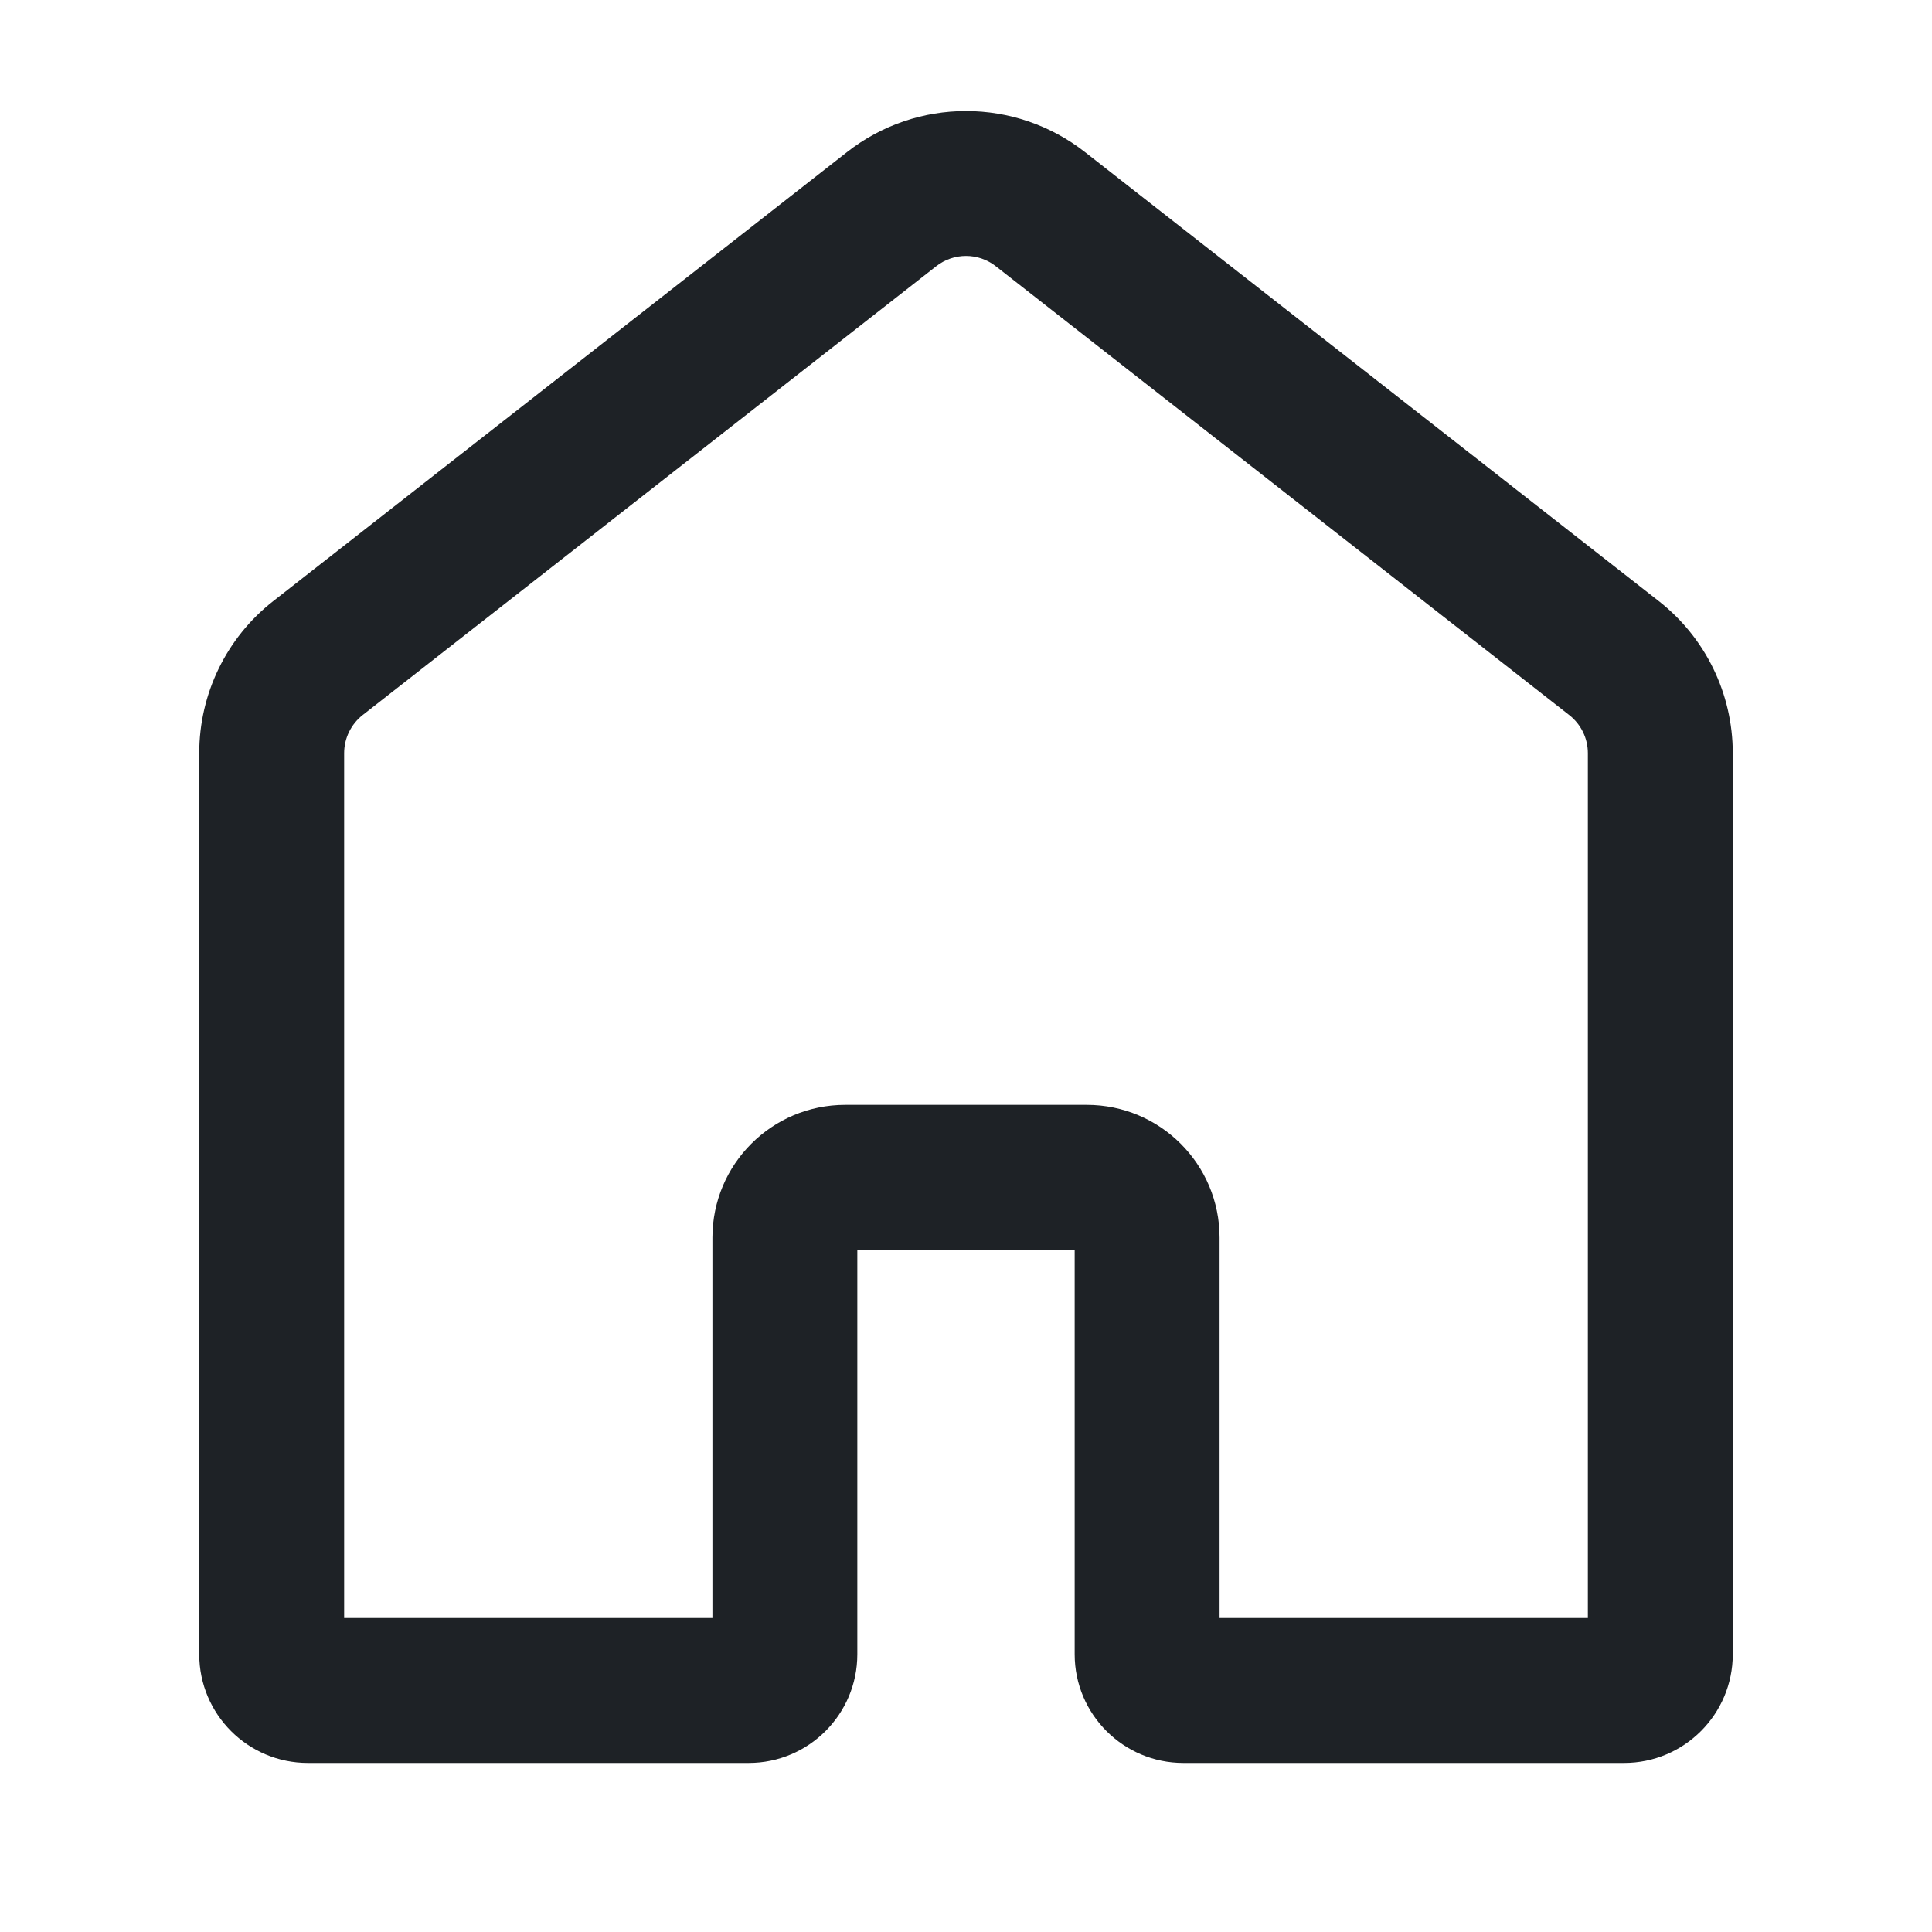 <svg width="16" height="16" viewBox="0 0 16 16" fill="none" xmlns="http://www.w3.org/2000/svg">
<path d="M8.247 2.205C8.102 2.091 7.898 2.091 7.753 2.205L3.003 5.922C2.907 5.998 2.85 6.114 2.85 6.237V13.4H5.9V10.25C5.9 9.642 6.392 9.15 7 9.15H9C9.608 9.15 10.1 9.642 10.1 10.25V13.4H13.15V6.237C13.15 6.114 13.093 5.998 12.996 5.922L8.247 2.205ZM7.014 1.26C7.593 0.806 8.407 0.806 8.986 1.26L13.736 4.977C14.124 5.28 14.35 5.745 14.35 6.237V13.7C14.35 14.197 13.947 14.6 13.45 14.6H9.8C9.303 14.6 8.9 14.197 8.9 13.7V10.35H7.1V13.7C7.1 14.197 6.697 14.6 6.2 14.6H2.55C2.053 14.6 1.65 14.197 1.65 13.7V6.237C1.65 5.745 1.876 5.28 2.264 4.977L7.014 1.26Z" fill="#1E2226"/>
</svg>
